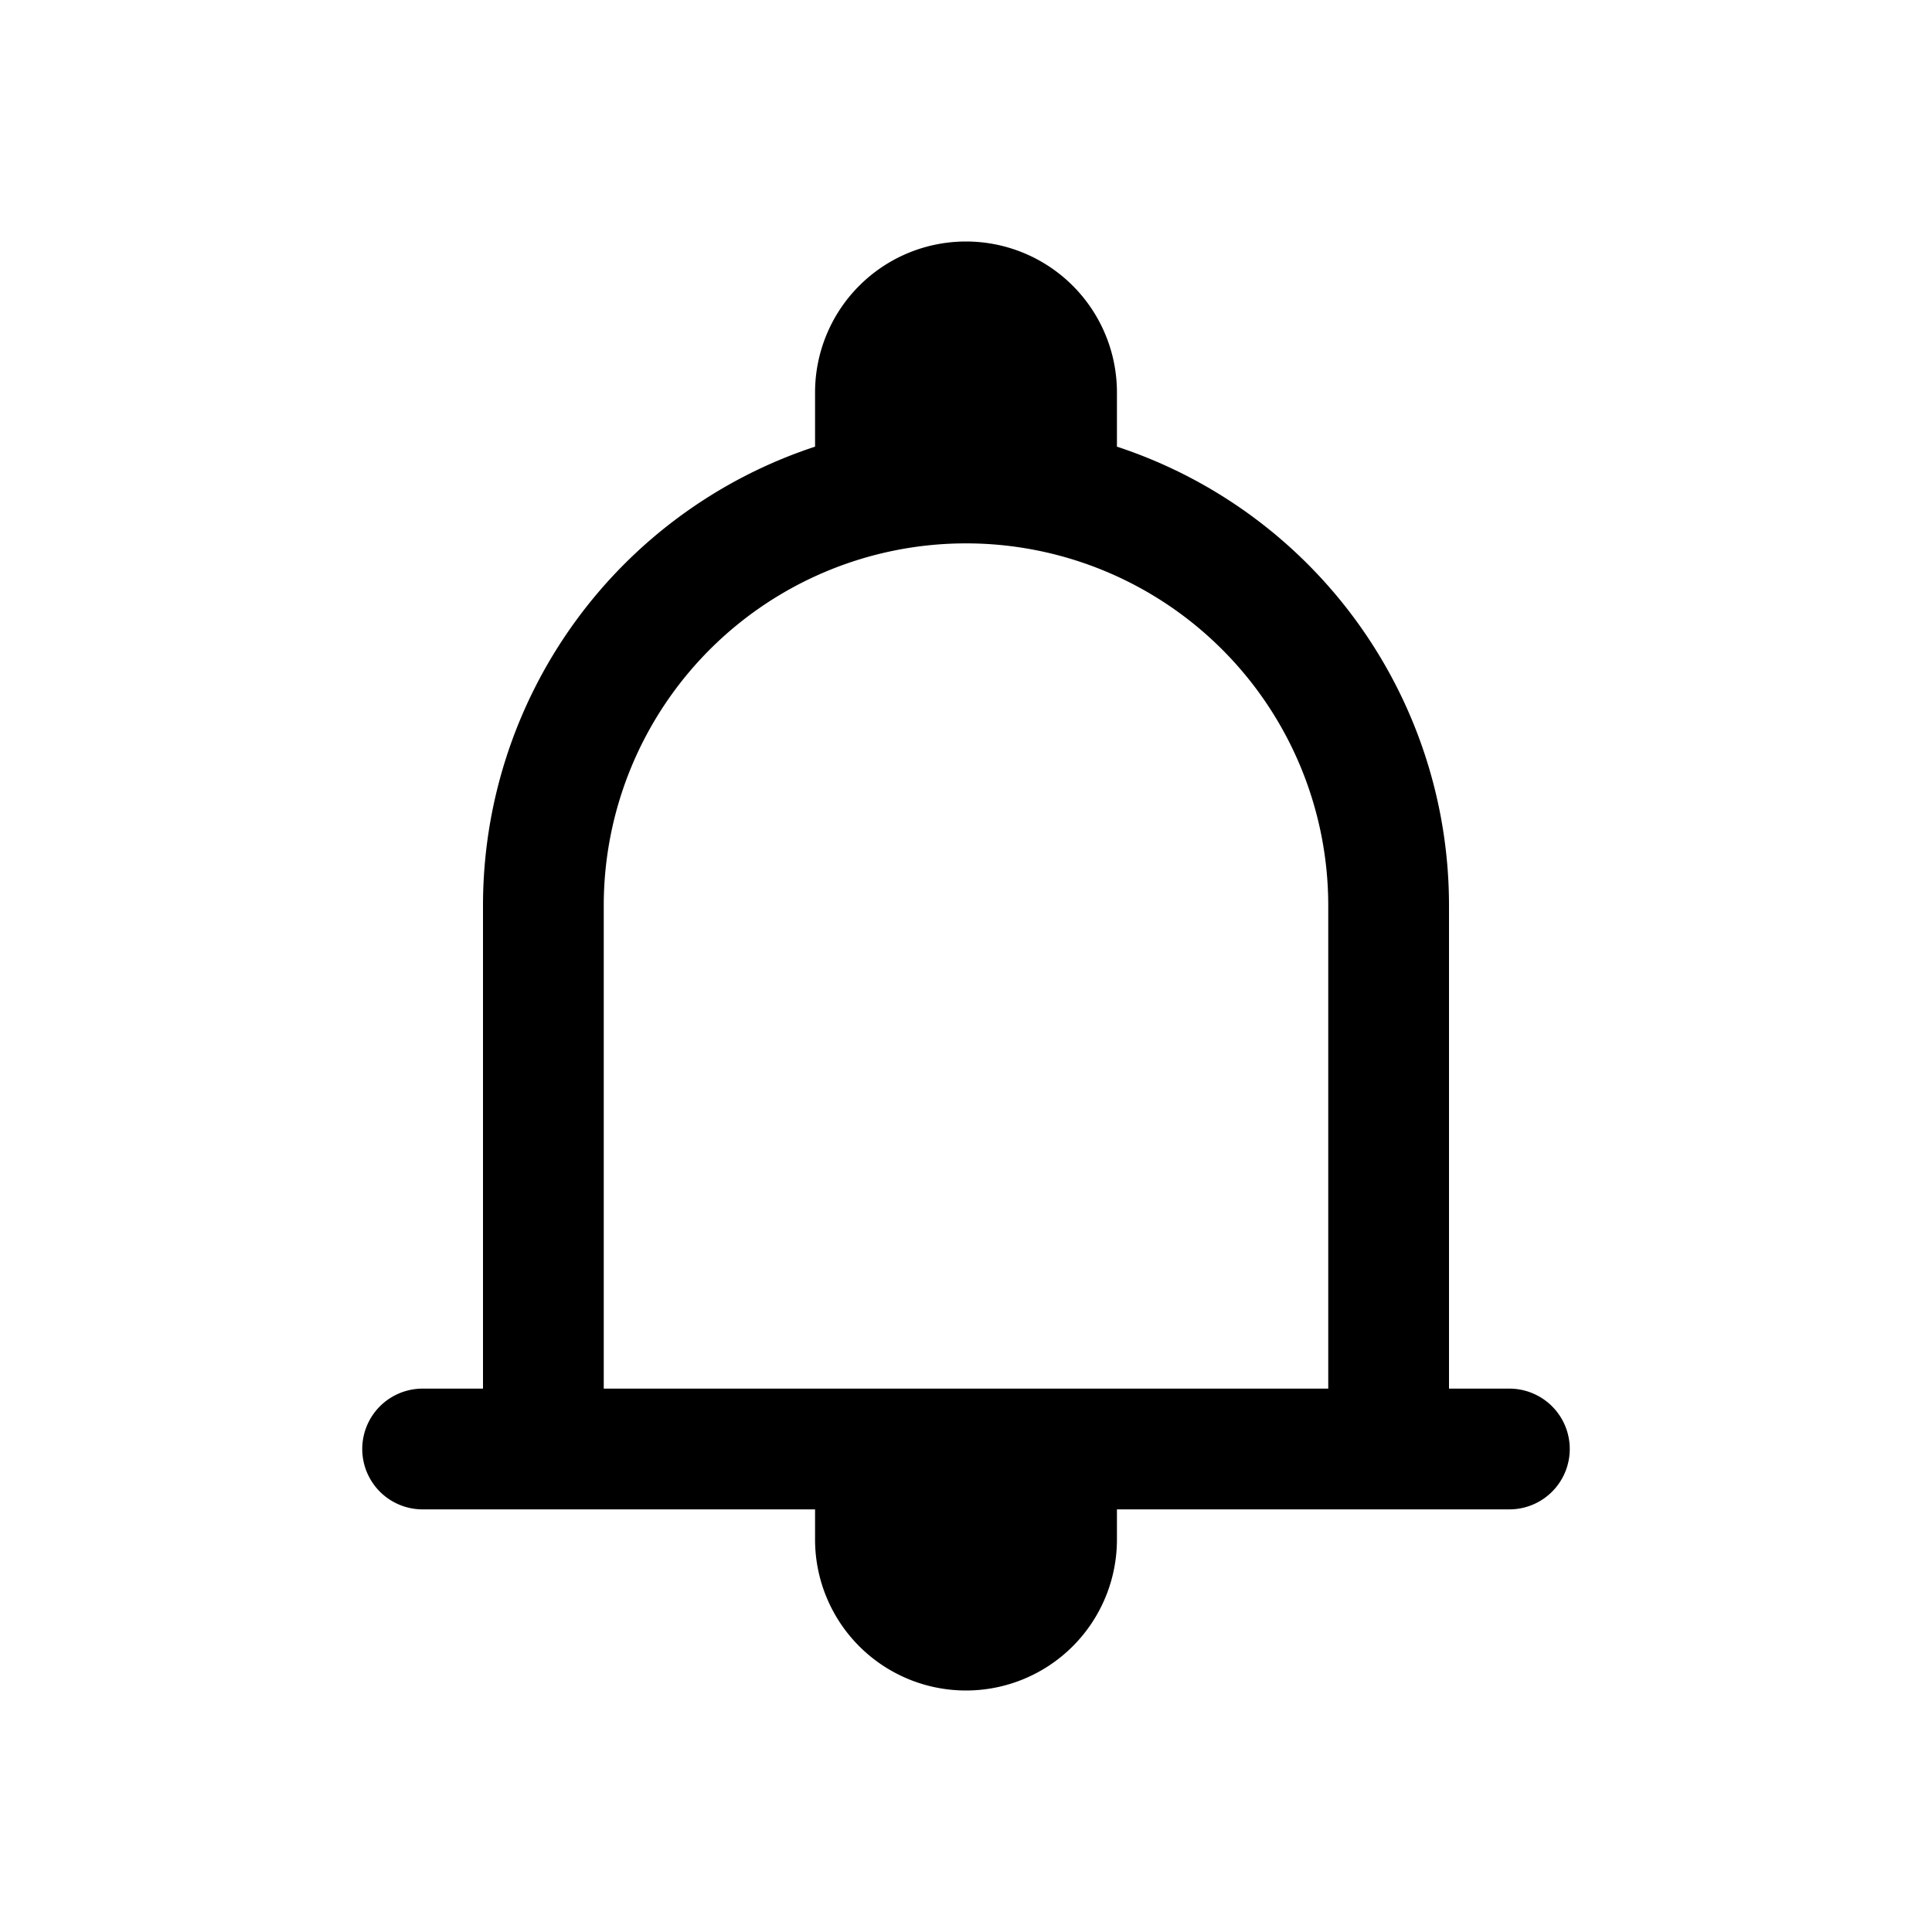 <svg xmlns="http://www.w3.org/2000/svg" width="32" height="32" viewBox="0 0 32 32"><path fill="currentColor" fill-rule="evenodd" d="M16 4a2.5 2.5 0 012.5 2.5v.898A8 8 0 0124 15v8h1a1 1 0 110 2h-6.5v.5a2.5 2.5 0 01-5 0V25H7a1 1 0 110-2h1v-8a8 8 0 015.5-7.602V6.5A2.5 2.5 0 0116 4m-6 19h12v-8a6 6 0 00-12 0z" clip-rule="evenodd"/></svg>